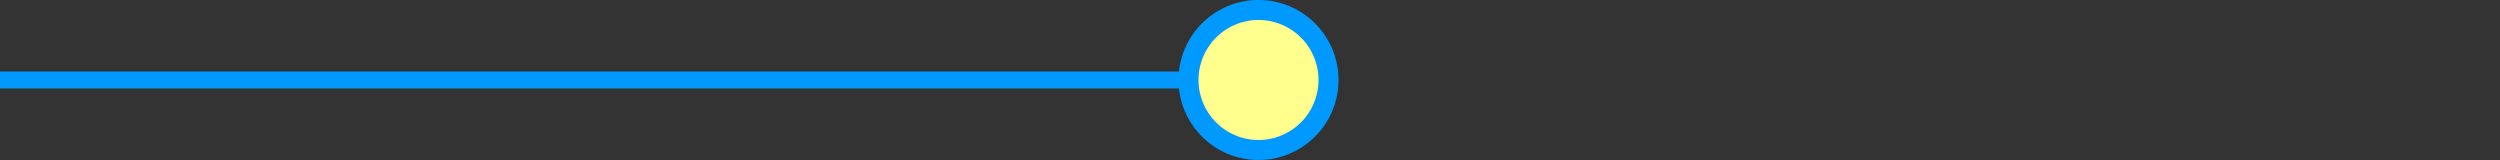 <?xml version="1.0" encoding="UTF-8" standalone="no"?>
<!-- Created with Inkscape (http://www.inkscape.org/) -->

<svg
   xmlns:dc="http://purl.org/dc/elements/1.1/"
   xmlns:cc="http://creativecommons.org/ns#"
   xmlns:rdf="http://www.w3.org/1999/02/22-rdf-syntax-ns#"
   xmlns:svg="http://www.w3.org/2000/svg"
   xmlns="http://www.w3.org/2000/svg"
   xmlns:sodipodi="http://sodipodi.sourceforge.net/DTD/sodipodi-0.dtd"
   xmlns:inkscape="http://www.inkscape.org/namespaces/inkscape"
   width="66.146mm"
   height="4.235mm"
   viewBox="0 0 66.146 4.235"
   version="1.1"
   id="svg3761"
   inkscape:version="0.92.1 r15371"
   sodipodi:docname="completed-node-right.svg">
  <rect x="0" y="0" width="66.146" height="4.235" fill="#333333" stroke="none"/>
  <defs
     id="defs3755" />
  <sodipodi:namedview
     id="base"
     pagecolor="#ffffff"
     bordercolor="#666666"
     borderopacity="1.0"
     inkscape:pageopacity="0.0"
     inkscape:pageshadow="2"
     inkscape:zoom="7.0400005"
     inkscape:cx="124.99999"
     inkscape:cy="8.0032463"
     inkscape:document-units="mm"
     inkscape:current-layer="layer1"
     showgrid="true"
     showguides="false"
     inkscape:window-width="1920"
     inkscape:window-height="1051"
     inkscape:window-x="-9"
     inkscape:window-y="-9"
     inkscape:window-maximized="1">
    <inkscape:grid
       type="xygrid"
       id="grid3786"
       originx="-112.448"
       originy="-90.75" />
  </sodipodi:namedview>
  <g
     inkscape:label="Layer 1"
     inkscape:groupmode="layer"
     id="layer1"
     transform="translate(-112.448,-202.015)">
    <path
       style="stroke:#0099ff;stroke-width:0.448px"
       inkscape:connector-curvature="0"
       d="m 145.394,204.131 h -32.946"
       class="cls-6"
       id="Line_GroupsComplete" />
    <path
       style="fill:#ffff8d;stroke:#0099ff;stroke-width:0.529px"
       inkscape:connector-curvature="0"
       d="m 145.746,202.279 a 1.852,1.852 0 1 1 -1.852,1.852 1.852,1.852 0 0 1 1.852,-1.852 z"
       class="cls-9"
       data-name="Dot_incomplete"
       id="Dot_incomplete-21" />
  </g>
</svg>
